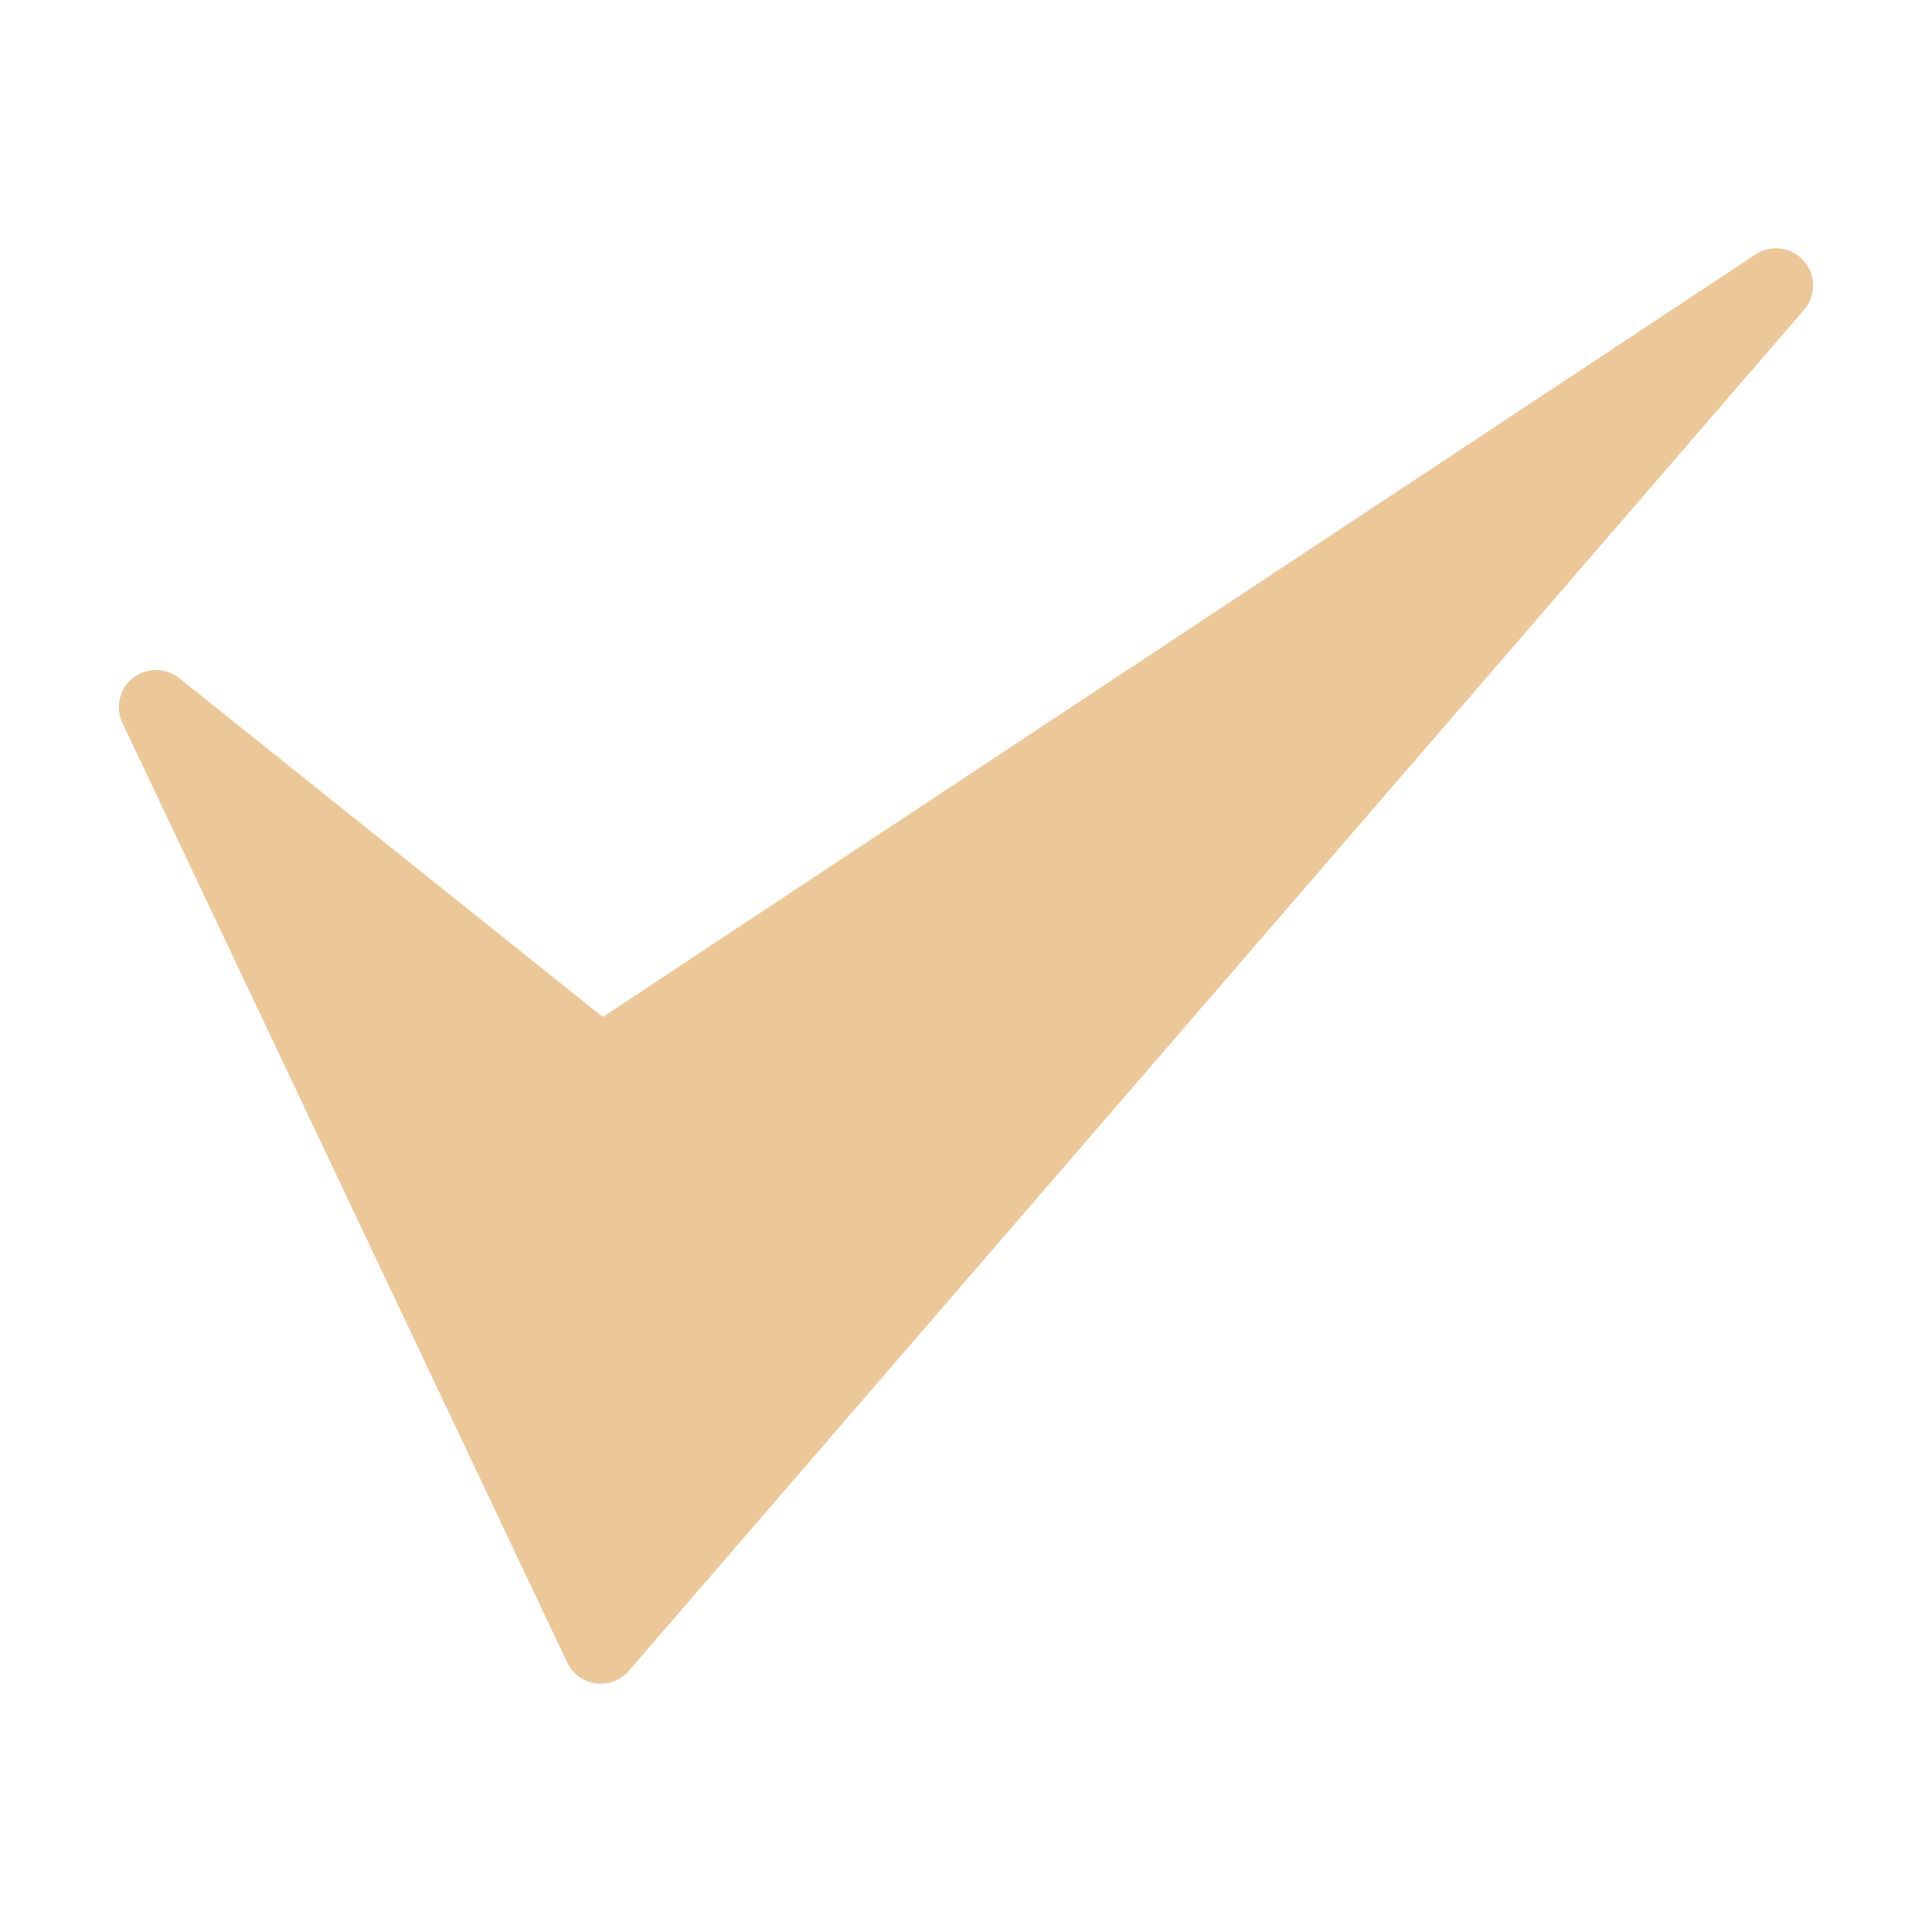 <!-- icon666.com - MILLIONS vector ICONS FREE --><svg viewBox="0 0 520 520" xmlns="http://www.w3.org/2000/svg"><g id="_5-Check" data-name="5-Check"><path d="m161.688 453.165a10 10 0 0 1 -9.039-5.721l-119.687-252.835a10 10 0 0 1 15.285-12.088l114 91.2 310.235-205.221a10 10 0 0 1 13.086 14.876l-316.311 366.324a10 10 0 0 1 -7.569 3.465z" fill="#ECC899" style="fill: rgb(236, 200, 153);"></path></g></svg>